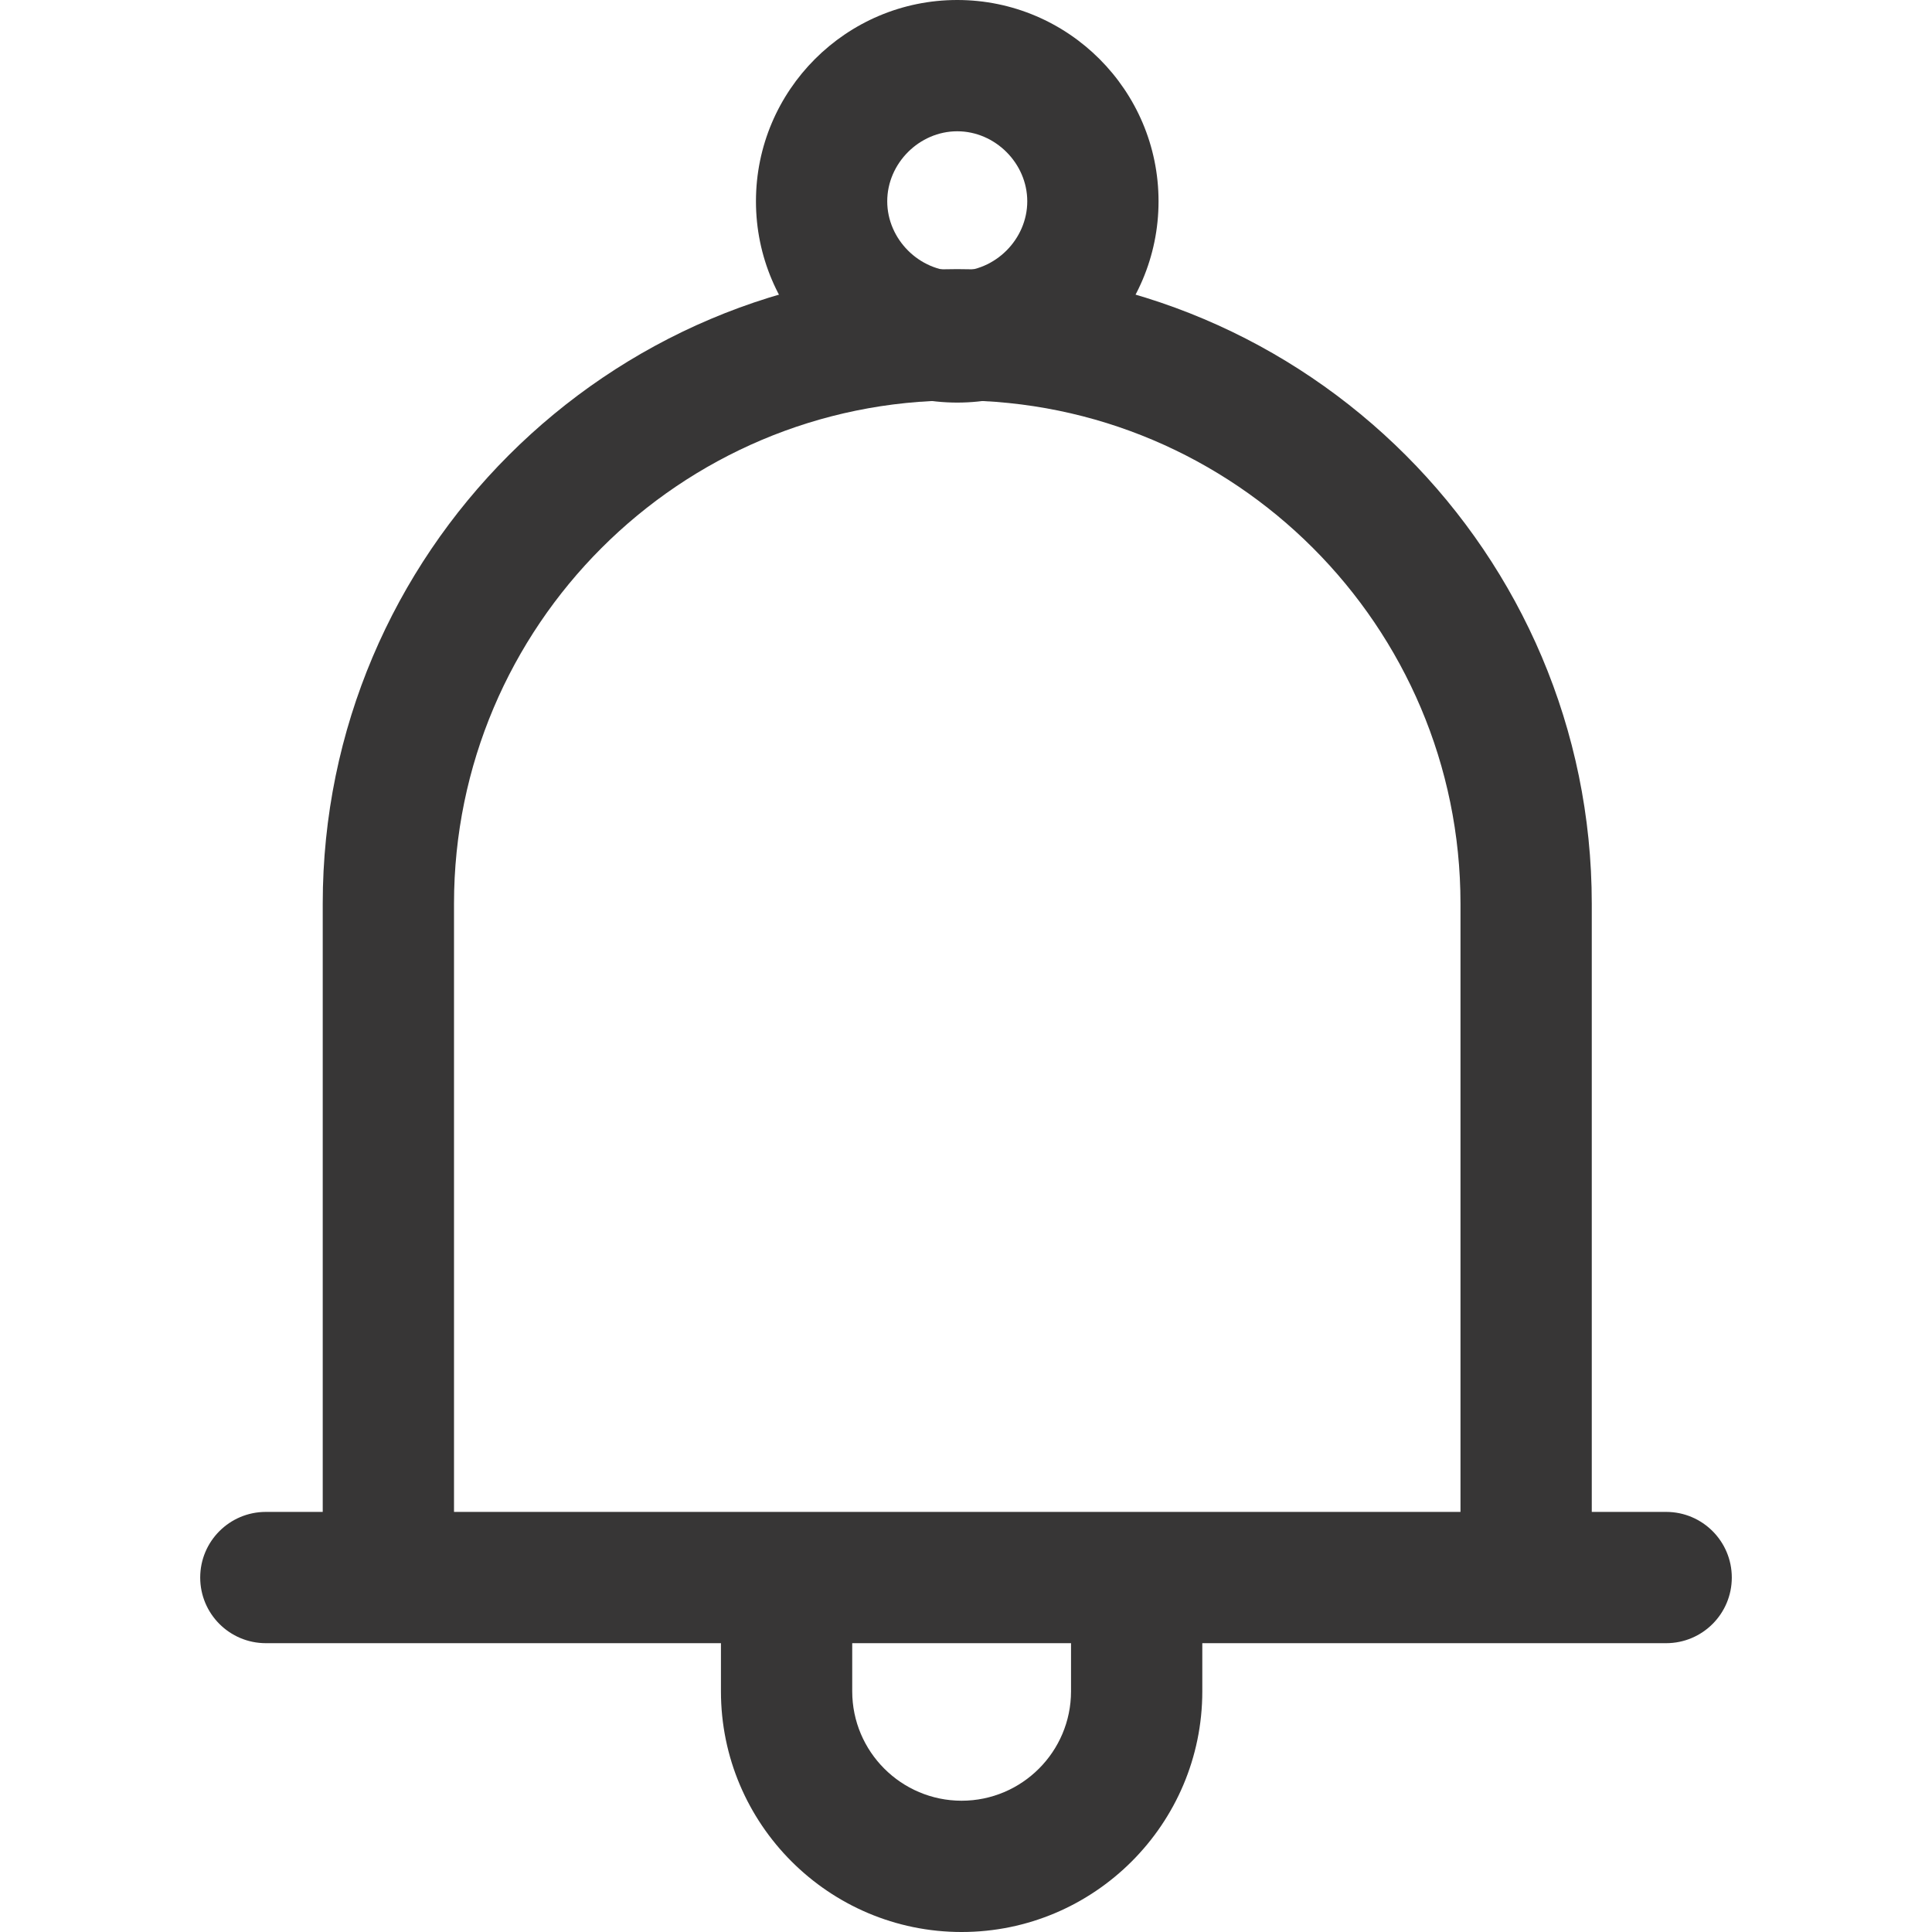 <svg width="512" height="512" viewBox="0 0 512 512" fill="none" xmlns="http://www.w3.org/2000/svg">
<g clip-path="url(#clip0)">
<path d="M253.681 71.32C160.959 71.32 85.527 146.752 85.527 239.474V418.065H120.317V239.474C120.317 165.939 180.139 106.11 253.681 106.11C327.223 106.11 387.045 165.938 387.045 239.474V418.065H421.836V239.474C421.835 146.752 346.403 71.32 253.681 71.32Z" fill="#373636"/>
<path d="M441.549 400.67H70.451C60.843 400.67 53.056 408.457 53.056 418.065C53.056 427.673 60.843 435.46 70.451 435.46H441.55C451.158 435.46 458.945 427.673 458.945 418.065C458.945 408.457 451.157 400.67 441.549 400.67Z" fill="#373636"/>
<path d="M253.681 0C224.266 0 200.336 23.93 200.336 53.345C200.336 82.76 224.266 106.69 253.681 106.69C283.096 106.69 307.026 82.76 307.026 53.345C307.026 23.93 283.096 0 253.681 0ZM253.681 71.9C243.621 71.9 235.126 63.4 235.126 53.345C235.126 43.285 243.621 34.79 253.681 34.79C263.741 34.79 272.236 43.285 272.236 53.345C272.236 63.405 263.741 71.9 253.681 71.9Z" fill="#373636"/>
<path d="M283.832 418.066V448.218C283.832 464.204 270.826 477.21 254.84 477.21C238.854 477.21 225.848 464.204 225.848 448.218V418.066H191.057V448.218C191.057 483.385 219.672 512.001 254.84 512.001C290.007 512.001 318.623 483.386 318.623 448.218V418.066H283.832Z" fill="#373636"/>
</g>
<defs>
<clipPath id="clip0">
<rect width="512" height="512" fill="white"/>
</clipPath>
</defs>
</svg>
